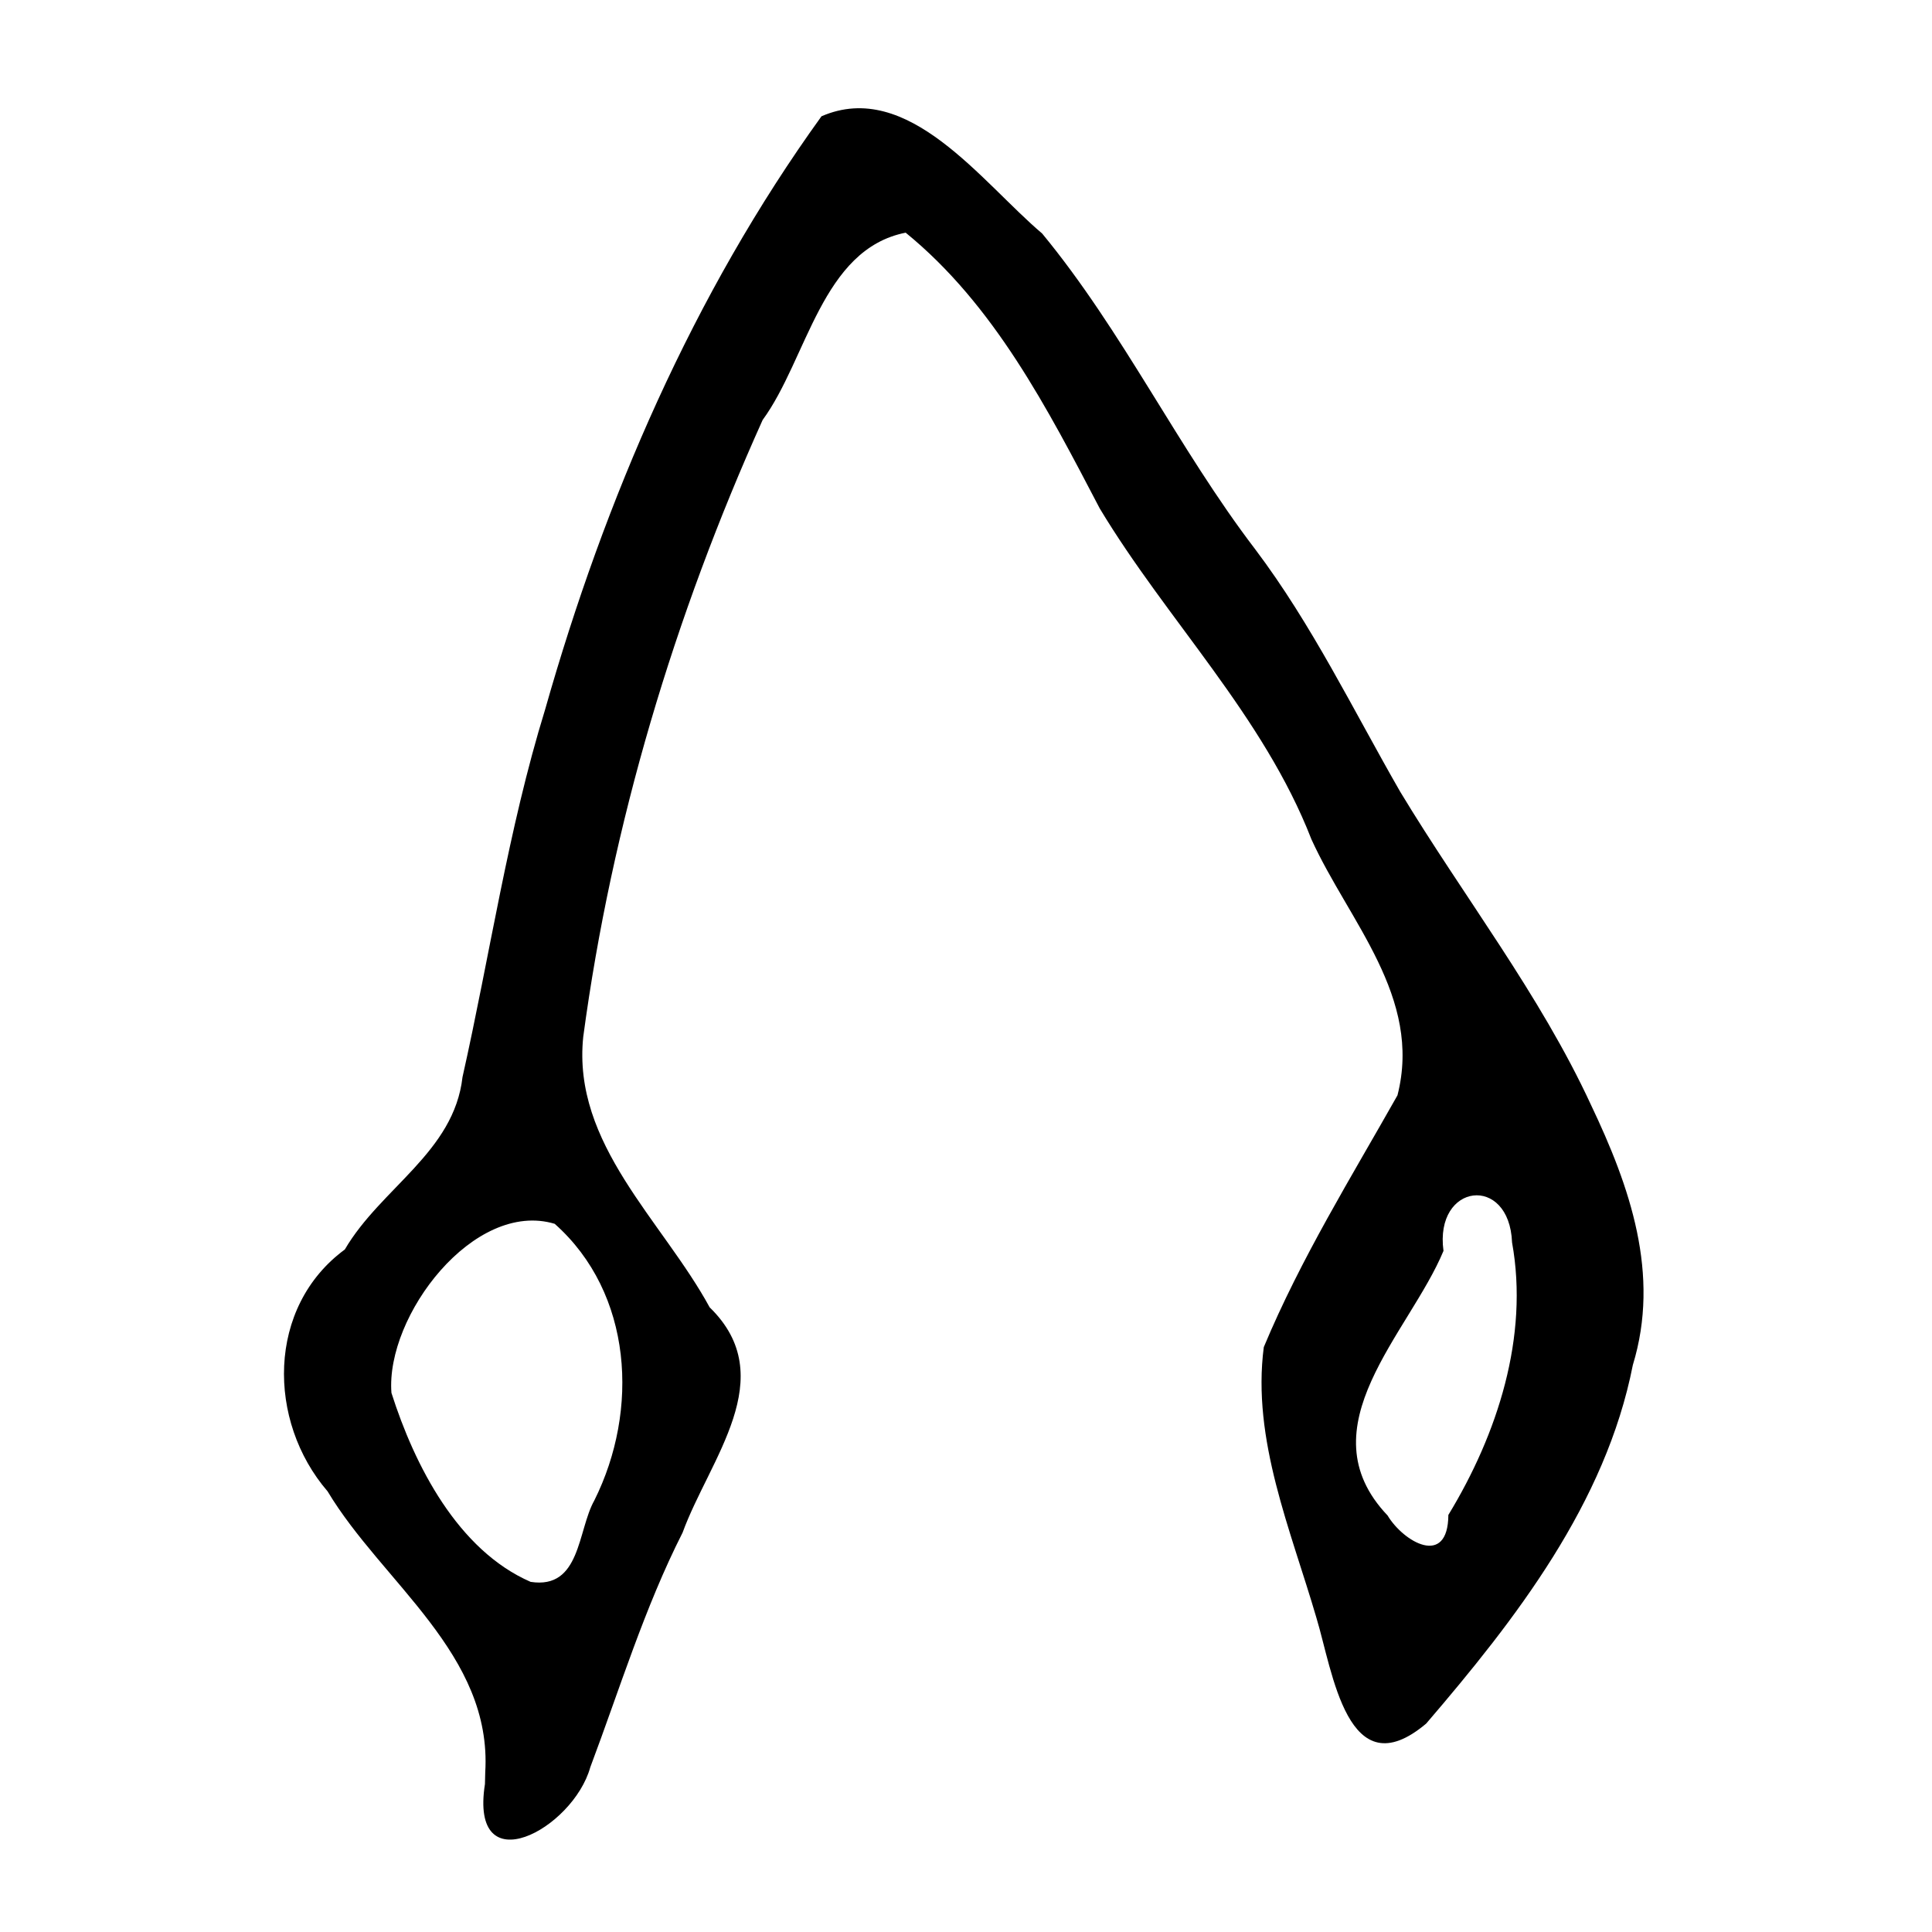 <?xml version="1.0" encoding="UTF-8" standalone="no"?>
<!-- Created with Inkscape (http://www.inkscape.org/) -->
<svg
   xmlns:dc="http://purl.org/dc/elements/1.1/"
   xmlns:cc="http://web.resource.org/cc/"
   xmlns:rdf="http://www.w3.org/1999/02/22-rdf-syntax-ns#"
   xmlns:svg="http://www.w3.org/2000/svg"
   xmlns="http://www.w3.org/2000/svg"
   xmlns:sodipodi="http://sodipodi.sourceforge.net/DTD/sodipodi-0.dtd"
   xmlns:inkscape="http://www.inkscape.org/namespaces/inkscape"
   id="svg2471"
   sodipodi:version="0.32"
   inkscape:version="0.45.1"
   width="300"
   height="300"
   version="1.0"
   sodipodi:docbase="/home/michelet/Images/Temp"
   sodipodi:docname="冬-oracle.svg"
   inkscape:output_extension="org.inkscape.output.svg.inkscape">
  <defs
     id="defs2474" />
  <sodipodi:namedview
     inkscape:window-height="598"
     inkscape:window-width="822"
     inkscape:pageshadow="2"
     inkscape:pageopacity="0.0"
     guidetolerance="10.0"
     gridtolerance="10.0"
     objecttolerance="10.0"
     borderopacity="1.0"
     bordercolor="#666666"
     pagecolor="#ffffff"
     id="base"
     width="300px"
     height="300px"
     inkscape:zoom="1.0719739"
     inkscape:cx="70.390604"
     inkscape:cy="128.52105"
     inkscape:window-x="0"
     inkscape:window-y="27"
     inkscape:current-layer="svg2471" />
  <path
     style="fill:#000000"
     d="M 75.348,275.202 C 76.46,256.867 59.368,245.762 50.868,231.575 C 41.464,220.663 41.4,202.959 53.543,194.02 C 59.148,184.451 70.495,178.903 71.817,167.253 C 76.093,148.23 78.877,128.88 84.638,110.199 C 93.914,77.52 107.651,45.652 127.558,18.059 C 141.016,12.204 152.474,28.355 161.821,36.256 C 174.389,51.499 182.905,69.558 194.881,85.255 C 203.74,96.997 210.129,110.246 217.409,122.916 C 227.207,139.146 239.101,154.363 247.045,171.561 C 253.097,184.264 257.855,197.875 253.547,211.954 C 249.326,233.444 235.355,251.435 221.457,267.635 C 209.225,277.948 206.942,259.512 204.407,251.195 C 200.442,237.59 194.365,223.561 196.241,209.18 C 201.979,195.415 209.948,182.59 216.999,170.08 C 220.89,154.831 209.438,143.075 203.638,130.329 C 196.177,111.14 181.209,96.312 170.771,78.957 C 162.682,63.495 154.411,47.359 140.63,36.129 C 127.588,38.709 125.354,55.738 118.421,65.215 C 104.735,95.606 94.997,127.964 90.564,161.007 C 88.843,177.661 102.885,189.566 110.194,203.002 C 121.373,213.877 110.143,226.574 105.991,237.987 C 100.062,249.67 96.239,262.255 91.66,274.417 C 88.971,284.057 72.849,292.702 75.303,277.023 C 75.318,276.416 75.333,275.809 75.348,275.202 z M 92.288,232.984 C 99.276,219.002 98.271,200.813 86.131,190.032 C 73.608,186.275 59.858,204.322 60.783,216.286 C 64.378,227.575 71.101,240.709 82.394,245.631 C 90.189,246.84 89.667,237.635 92.288,232.984 z M 224.901,235.239 C 232.532,222.697 237.437,207.559 234.792,192.933 C 234.38,182.284 222.704,183.697 224.145,194.237 C 218.849,206.993 202.462,221.652 215.458,235.318 C 217.938,239.449 224.845,243.452 224.901,235.239 z "
     id="path2480" />
</svg>
